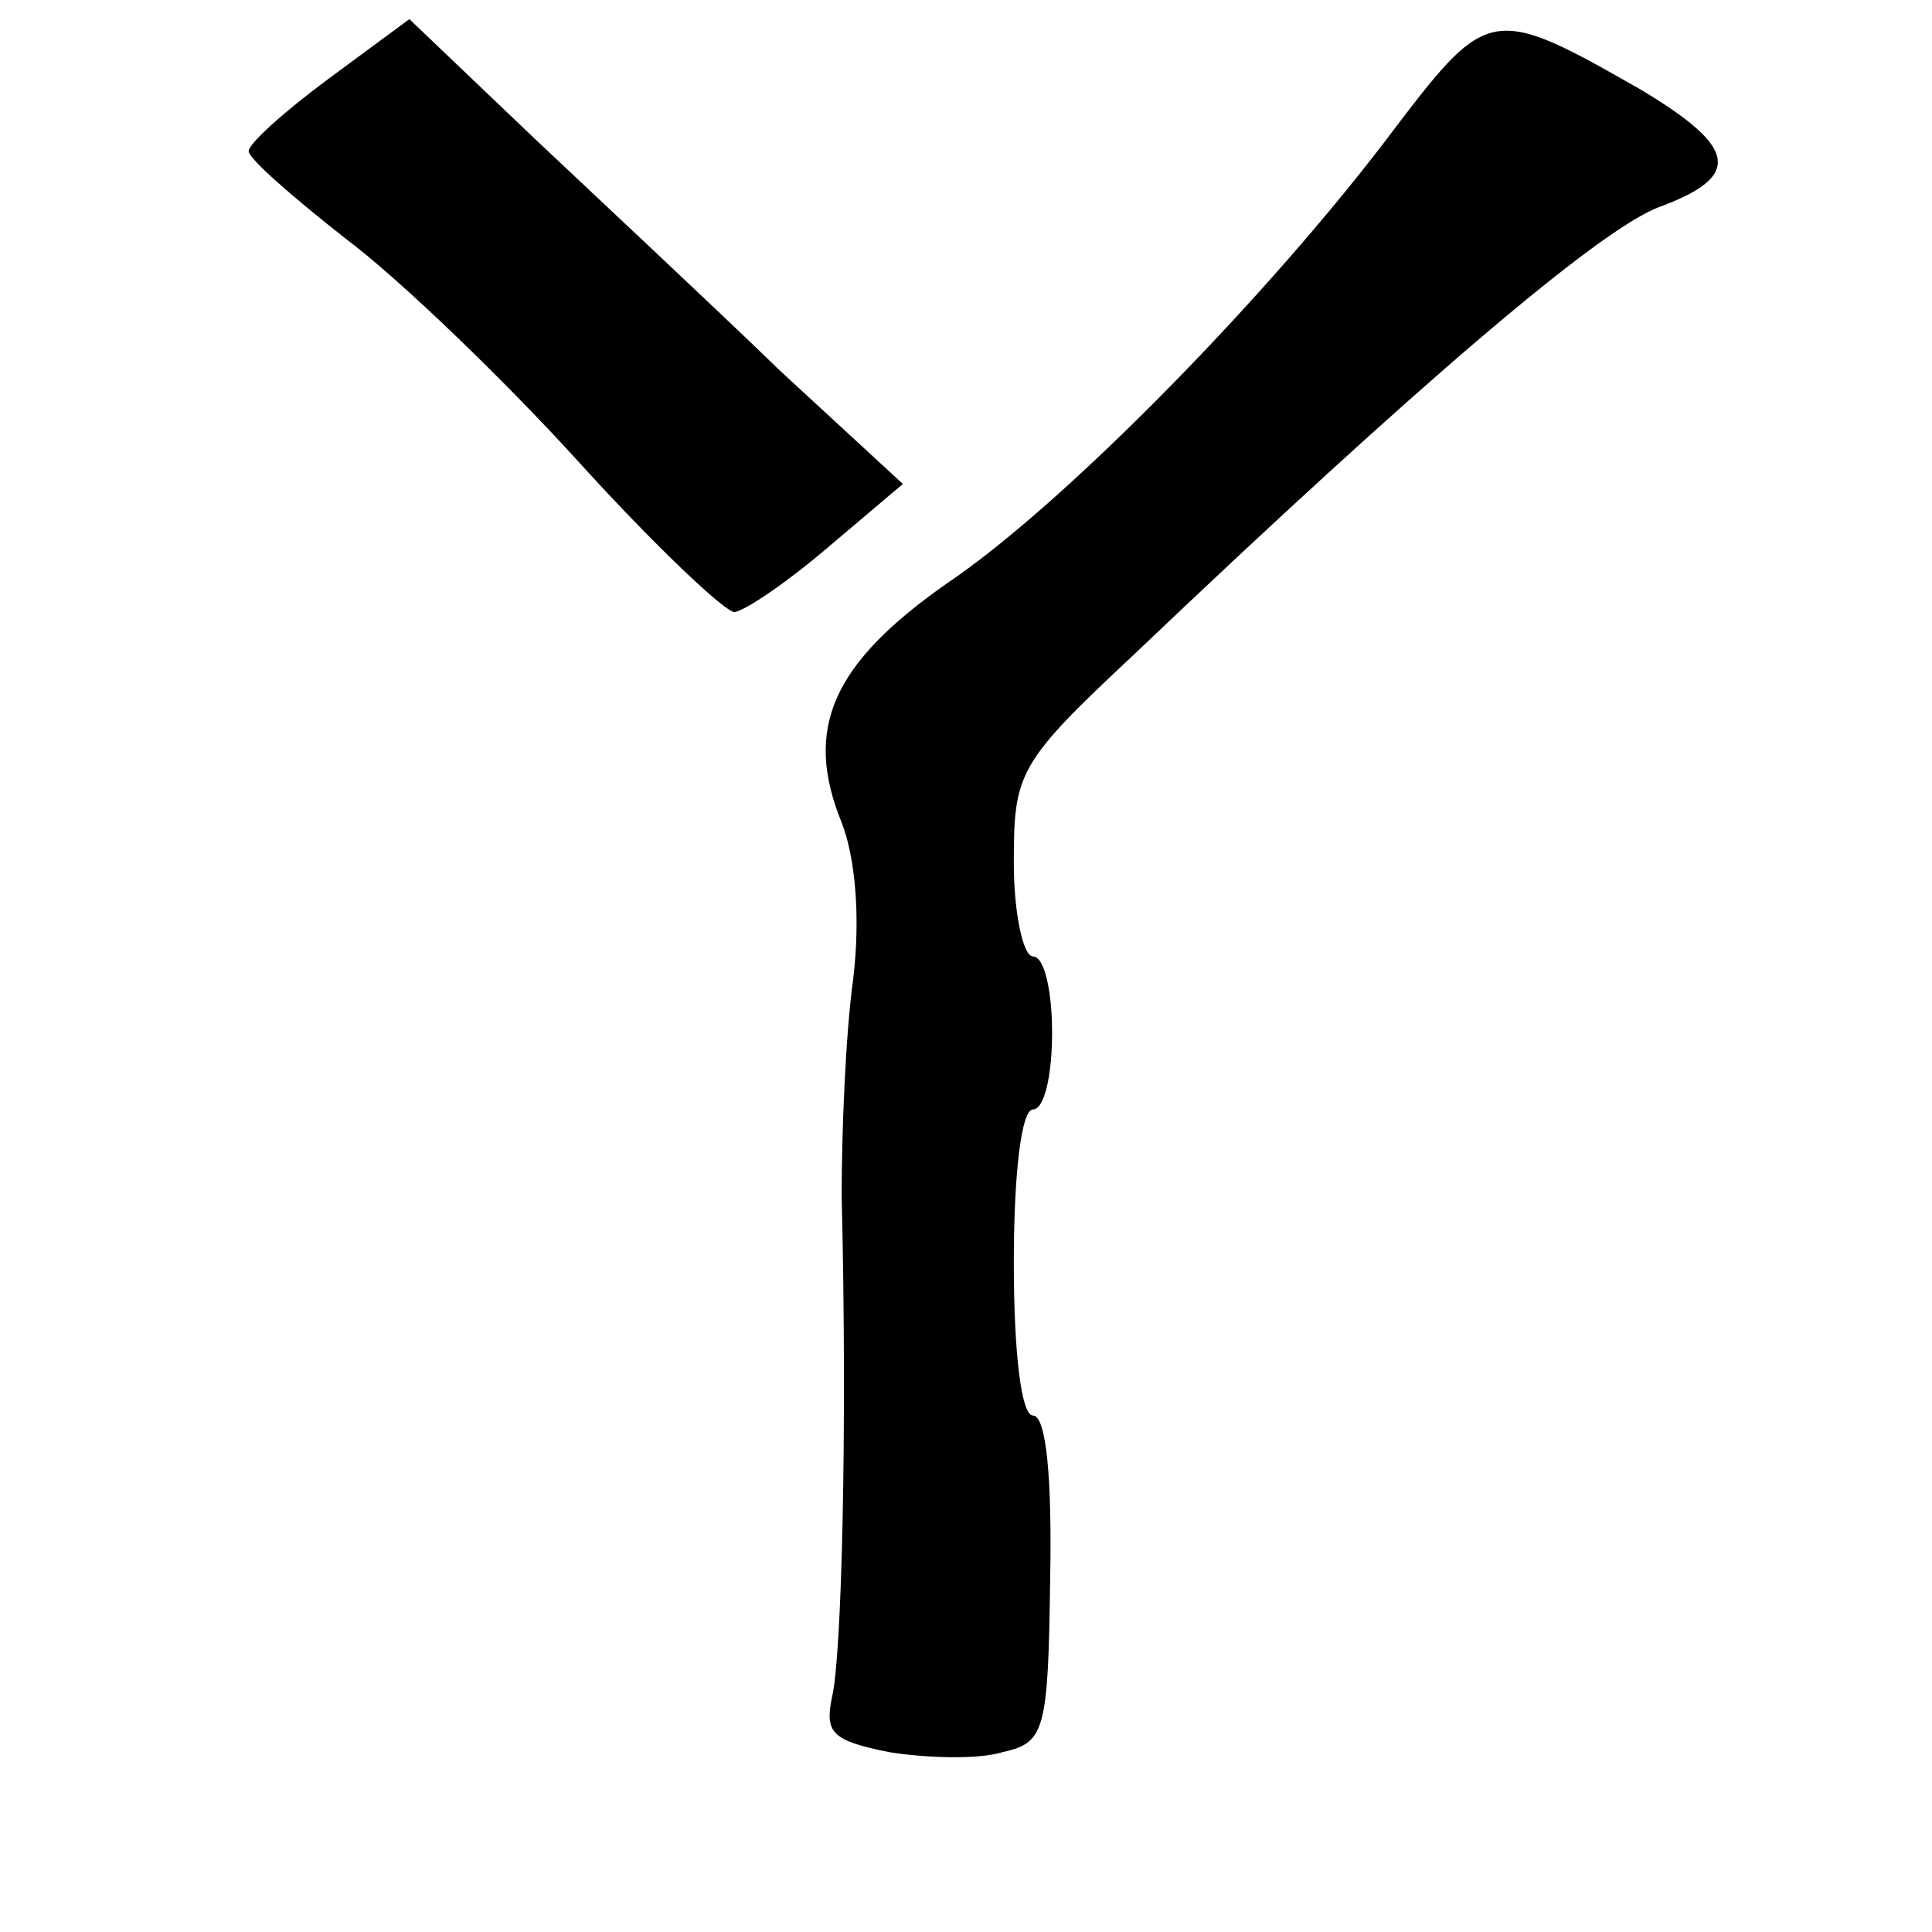 <?xml version="1.0" standalone="no"?>
<!DOCTYPE svg PUBLIC "-//W3C//DTD SVG 20010904//EN"
 "http://www.w3.org/TR/2001/REC-SVG-20010904/DTD/svg10.dtd">
<svg version="1.0" xmlns="http://www.w3.org/2000/svg"
 width="101pt" height="101pt" viewBox="0 0 101 101"
 preserveAspectRatio="xMidYMid meet">
<g transform="translate(0,101) scale(0.1,-0.1)"
fill="#000000" stroke="none">
<path d="M172 969 c-23 -17 -42 -34 -42 -38 0 -4 23 -24 51 -46 28 -21 83 -74
122 -117 39 -43 76 -78 81 -78 6 1 28 16 49 34 l39 33 -64 59 c-34 33 -93 88
-129 122 l-65 62 -42 -31z"/>
<path d="M730 944 c-65 -87 -174 -198 -235 -239 -60 -42 -75 -76 -55 -125 7
-18 10 -49 6 -82 -4 -29 -6 -80 -6 -113 3 -124 0 -241 -5 -262 -4 -19 0 -23
30 -29 19 -3 46 -4 59 0 22 5 24 10 25 91 1 52 -2 85 -9 85 -6 0 -10 32 -10
80 0 47 4 80 10 80 6 0 10 18 10 40 0 22 -4 40 -10 40 -5 0 -10 22 -10 49 0
47 2 52 63 109 147 140 244 223 275 234 43 16 40 31 -10 61 -77 44 -80 44
-128 -19z"/>
</g>
</svg>
